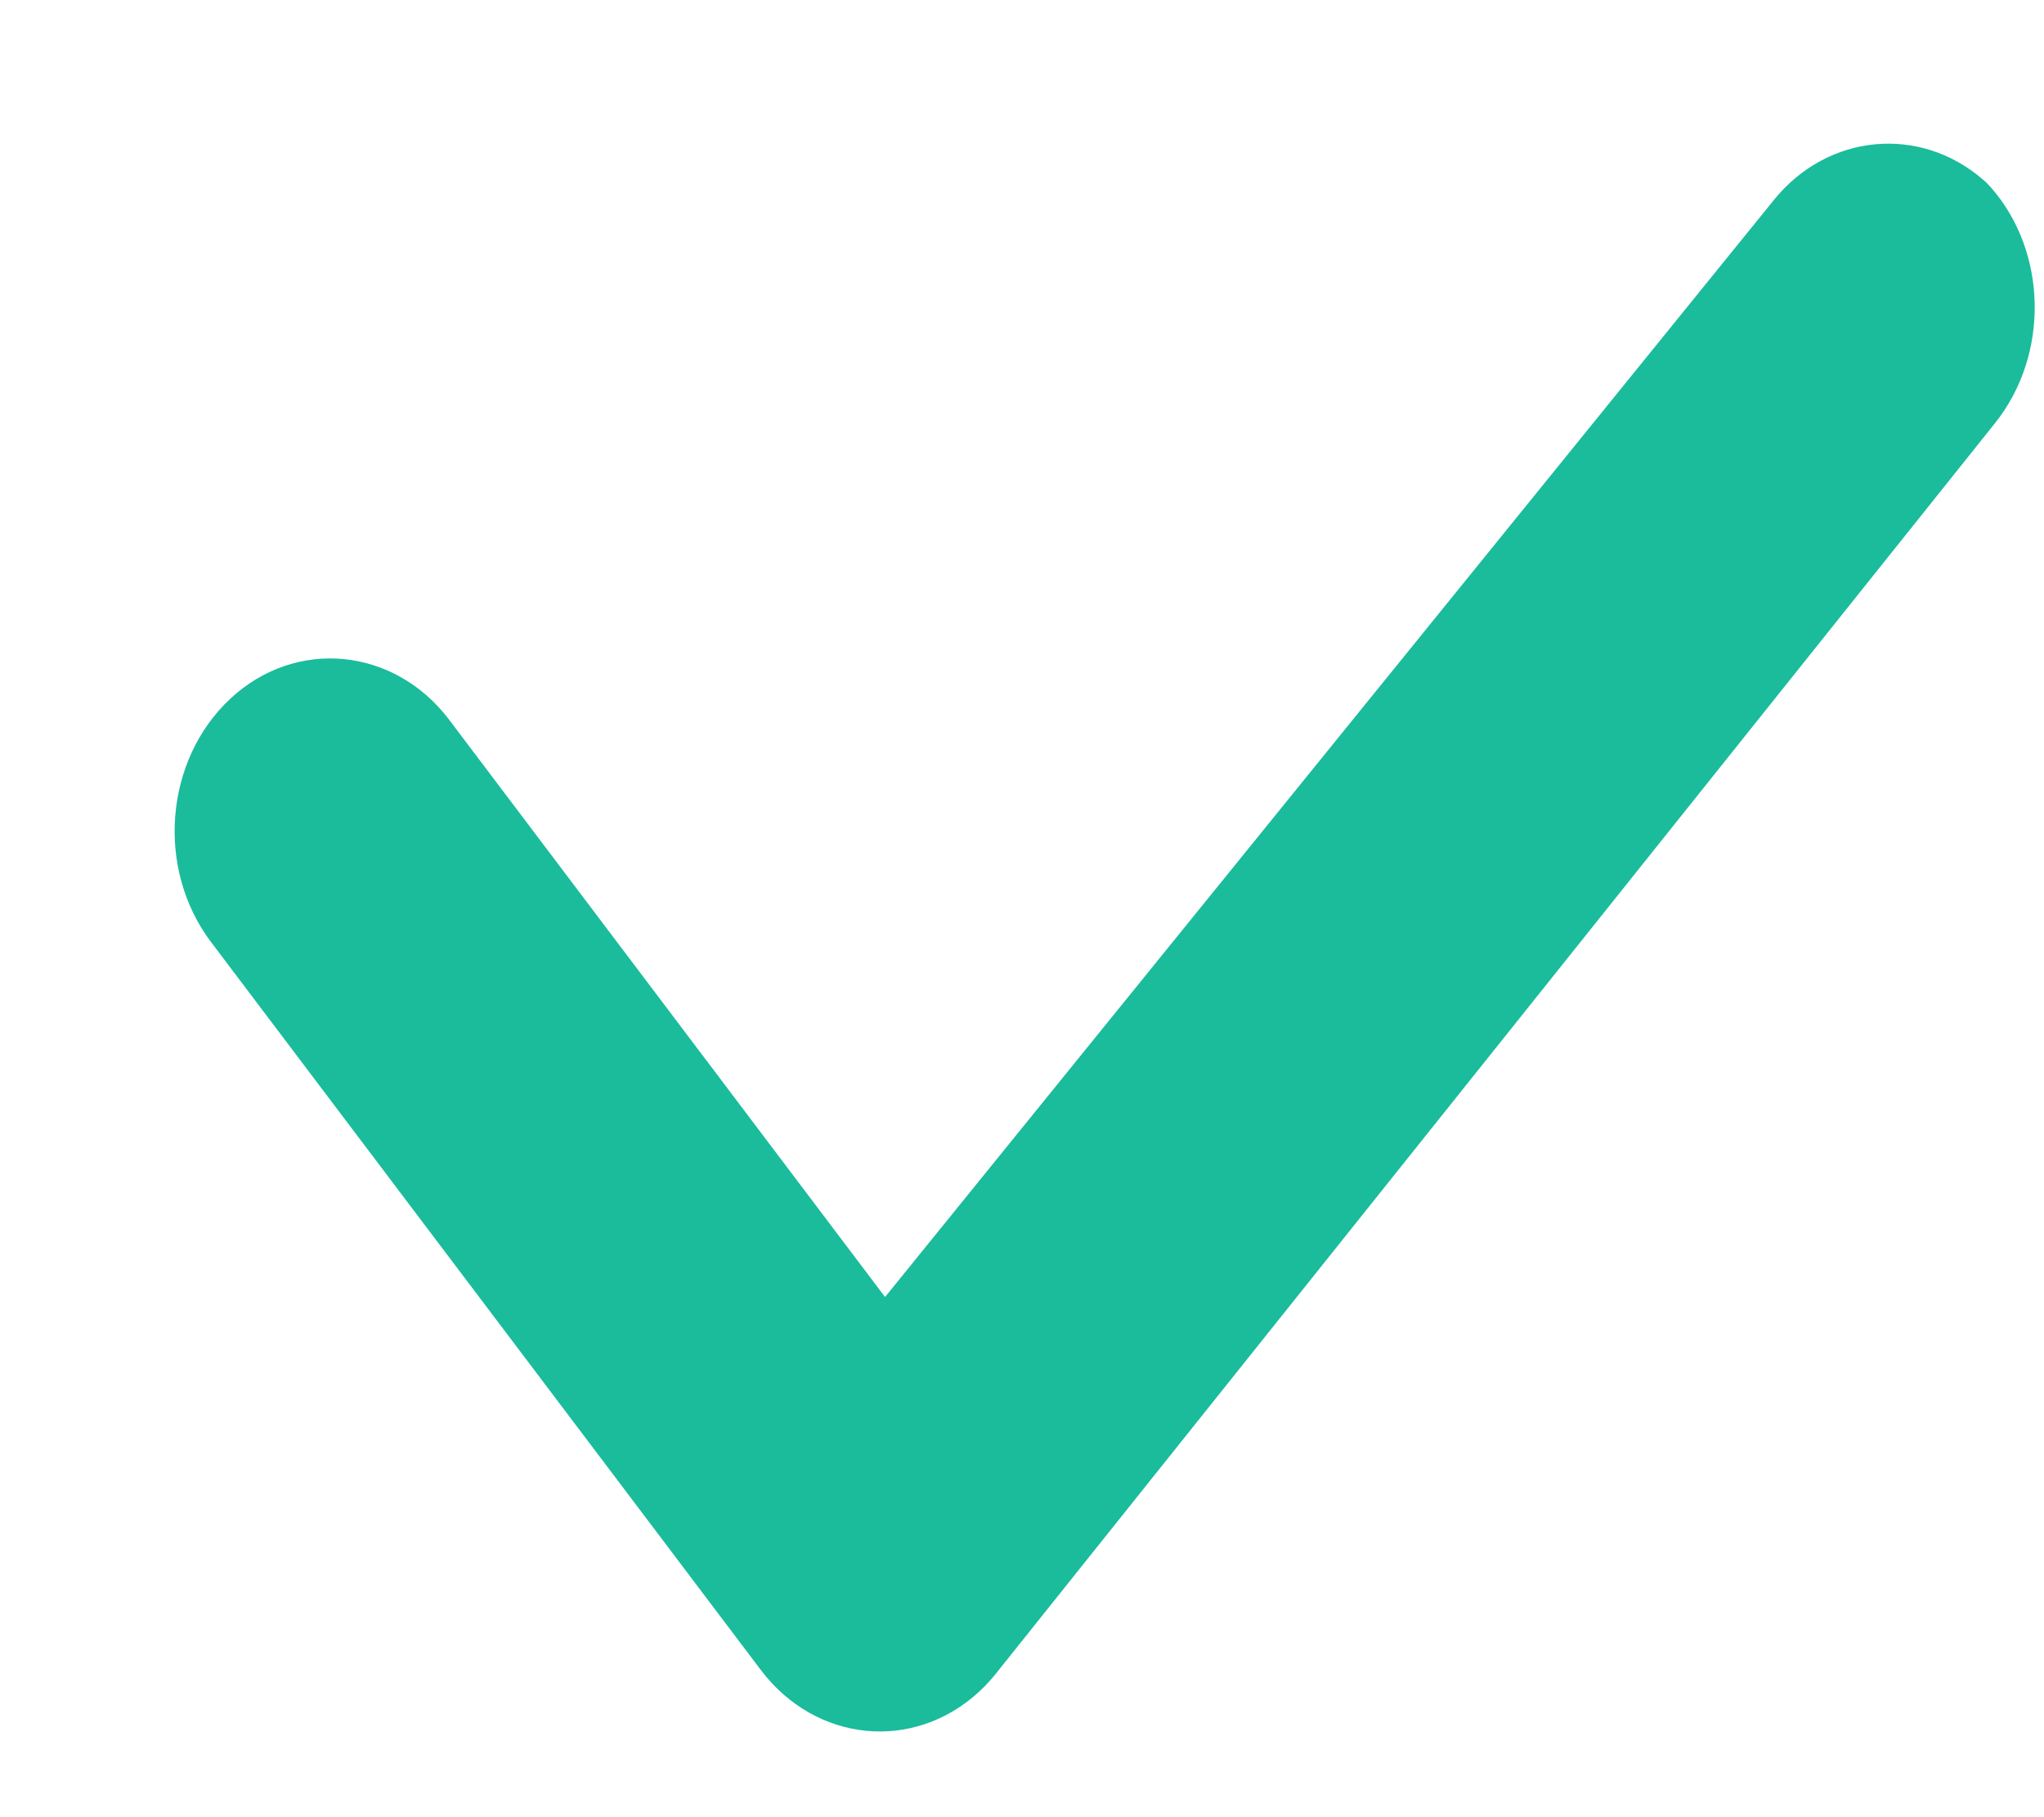 ﻿<?xml version="1.0" encoding="utf-8"?>
<svg version="1.1" xmlns:xlink="http://www.w3.org/1999/xlink" width="9px" height="8px" xmlns="http://www.w3.org/2000/svg">
  <g transform="matrix(1 0 0 1 -10 -9 )">
    <path d="M 8.785 1.862  C 9.025 1.561  9.015 1.109  8.767 0.826  C 8.767 0.826  8.758 0.816  8.753 0.811  C 8.747 0.804  8.734 0.793  8.734 0.793  C 8.456 0.55  8.049 0.586  7.811 0.88  L 3.897 5.71  L 1.978 3.169  C 1.736 2.849  1.303 2.807  1.014 3.076  C 0.724 3.347  0.686 3.825  0.929 4.147  L 3.35 7.352  C 3.592 7.672  4.024 7.715  4.314 7.445  C 4.346 7.415  4.375 7.382  4.401 7.348  L 8.785 1.862  Z " fill-rule="nonzero" fill="#1abc9c" stroke="none" transform="matrix(1 0 0 1 10 9 )" />
  </g>
</svg>